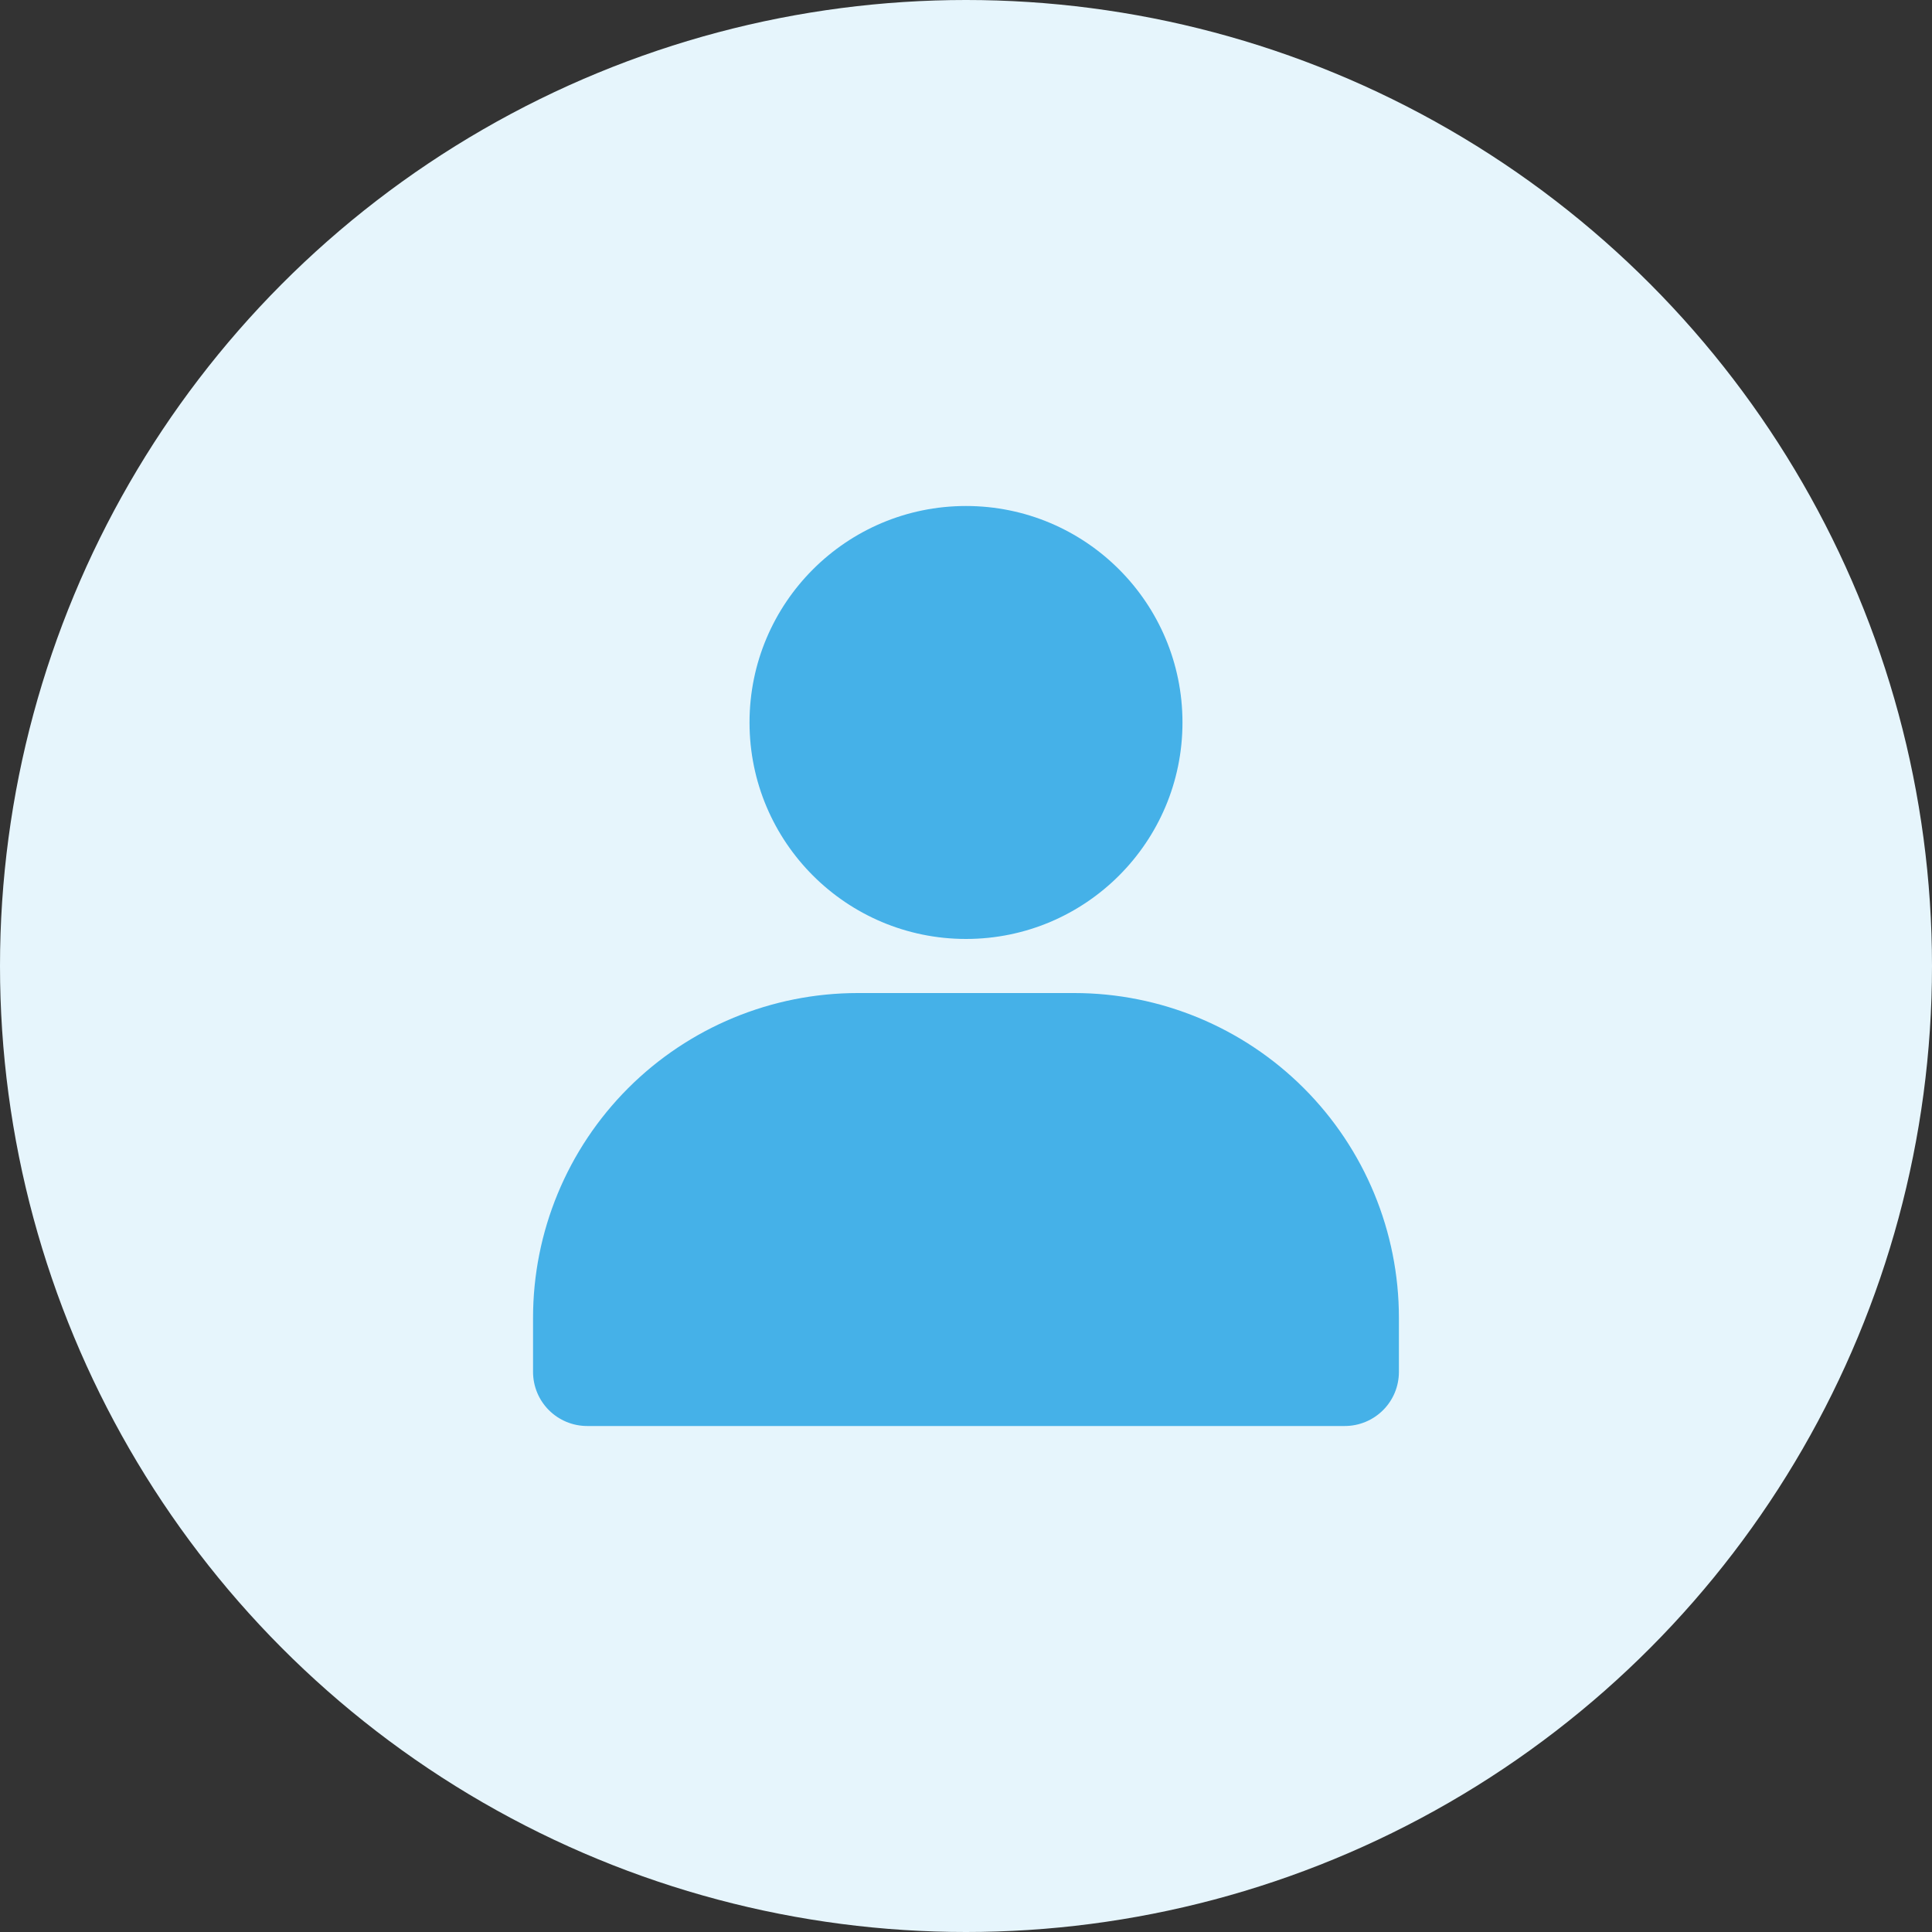 <svg width="42" height="42" viewBox="0 0 42 42" fill="none" xmlns="http://www.w3.org/2000/svg">
<rect x="0" y="0" width="42" height="42" fill="#333333" stroke="none"/>
<g clip-path="url(#clip0_142_533)">
<circle cx="21" cy="21" r="21" fill="#e6f5fc"/>
<g opacity="0.7">
<path d="M21 20.412C23.599 20.412 25.706 18.305 25.706 15.706C25.706 13.107 23.599 11 21 11C18.401 11 16.294 13.107 16.294 15.706C16.294 18.305 18.401 20.412 21 20.412Z" fill="#0094e0"/>
<path d="M30.411 28.647V29.824C30.411 30.136 30.288 30.435 30.067 30.655C29.846 30.876 29.547 31 29.235 31H12.764C12.452 31 12.153 30.876 11.932 30.655C11.712 30.435 11.588 30.136 11.588 29.824V28.647C11.588 26.775 12.332 24.98 13.655 23.656C14.979 22.332 16.775 21.588 18.647 21.588H23.353C25.225 21.588 27.02 22.332 28.344 23.656C29.668 24.98 30.411 26.775 30.411 28.647Z" fill="#0094e0"/>
</g>
</g>
<defs>
<clipPath id="clip0_142_533">
<rect width="42" height="42" fill="white"/>
</clipPath>
</defs>
</svg>
